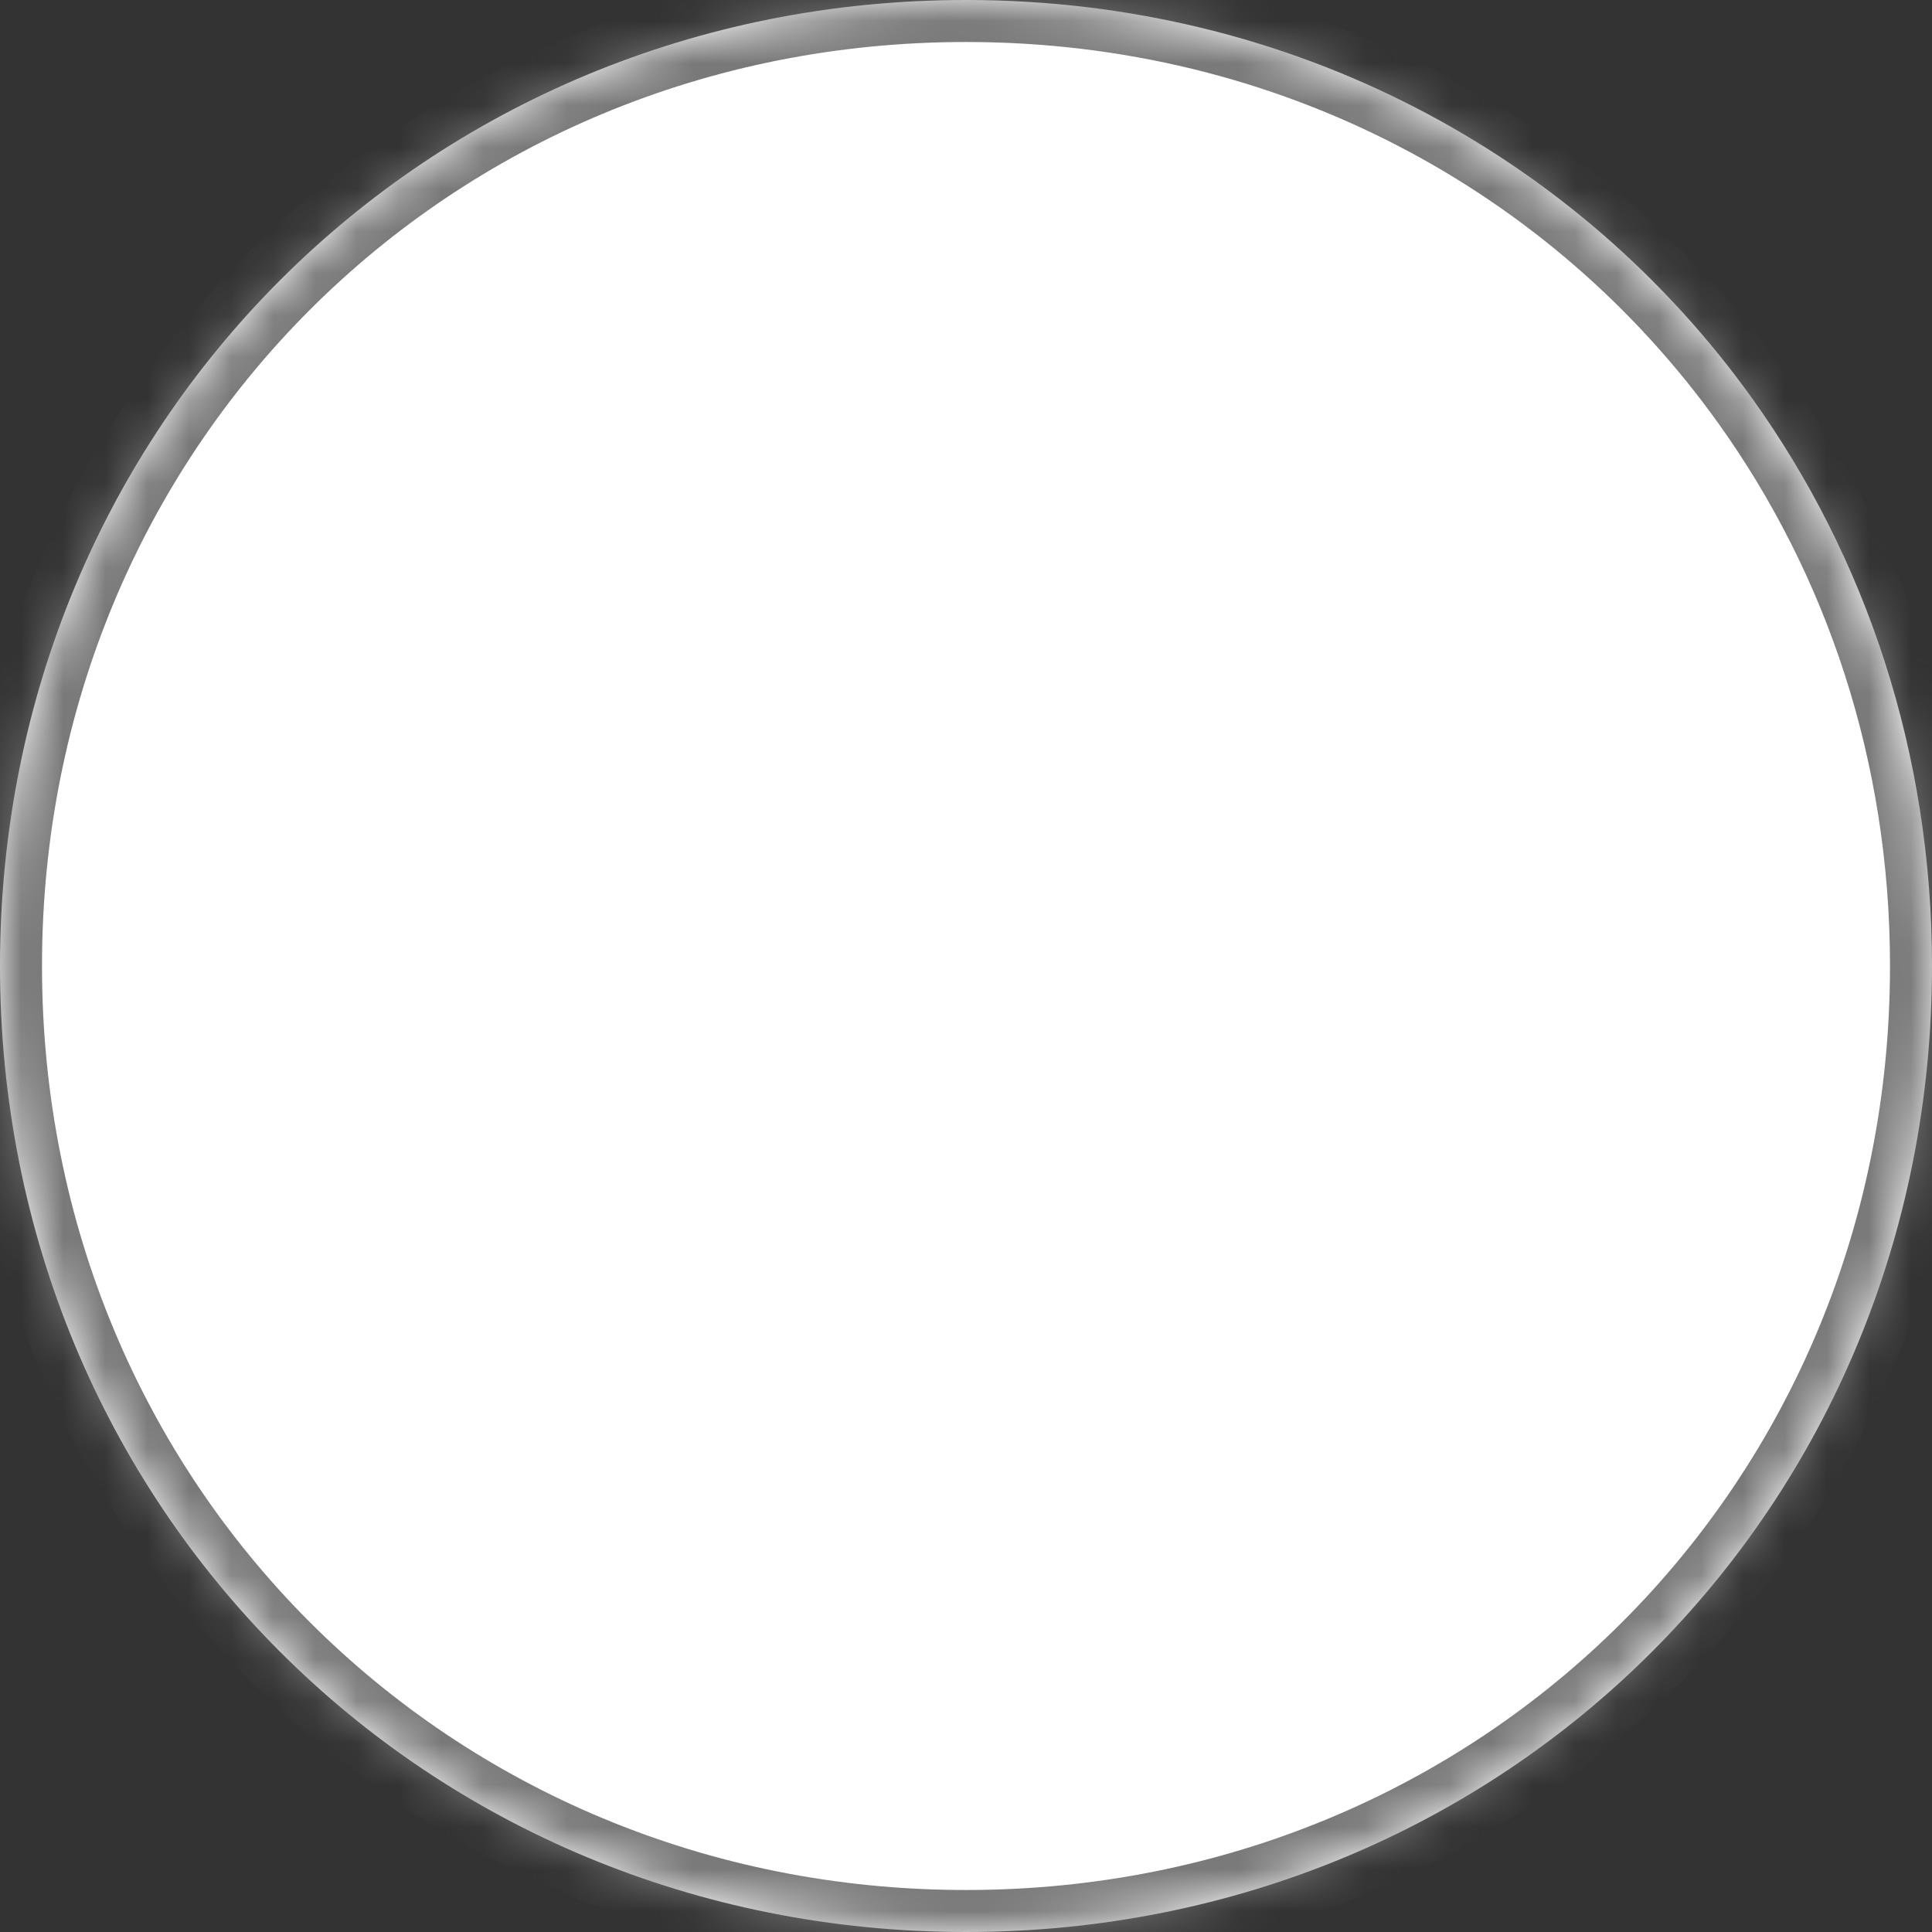 ﻿<?xml version="1.0" encoding="utf-8"?>
<svg version="1.1" xmlns:xlink="http://www.w3.org/1999/xlink" width="46px" height="46px" xmlns="http://www.w3.org/2000/svg">
  <rect width="100%" height="100%" fill="#333333" stroke="none"/>
  <defs>
    <mask fill="white" id="clip1069">
      <path d="M 0 23  C 0 10.12  10.12 0  23 0  C 30.798 0  37.585 3.71  41.726 9.496  C 44.425 13.266  46 17.918  46 23  C 46 35.88  35.88 46  23 46  C 10.12 46  0 35.88  0 23  Z " fill-rule="evenodd" />
    </mask>
  </defs>
  <g transform="matrix(1 0 0 1 -4141 -1343 )">
    <path d="M 0 23  C 0 10.12  10.12 0  23 0  C 30.798 0  37.585 3.71  41.726 9.496  C 44.425 13.266  46 17.918  46 23  C 46 35.88  35.88 46  23 46  C 10.12 46  0 35.88  0 23  Z " fill-rule="nonzero" fill="#ffffff" stroke="none" transform="matrix(1 0 0 1 4141 1343 )" />
    <path d="M 0 23  C 0 10.12  10.12 0  23 0  C 30.798 0  37.585 3.71  41.726 9.496  C 44.425 13.266  46 17.918  46 23  C 46 35.88  35.88 46  23 46  C 10.12 46  0 35.88  0 23  Z " stroke-width="2" stroke="#797979" fill="none" transform="matrix(1 0 0 1 4141 1343 )" mask="url(#clip1069)" />
  </g>
</svg>